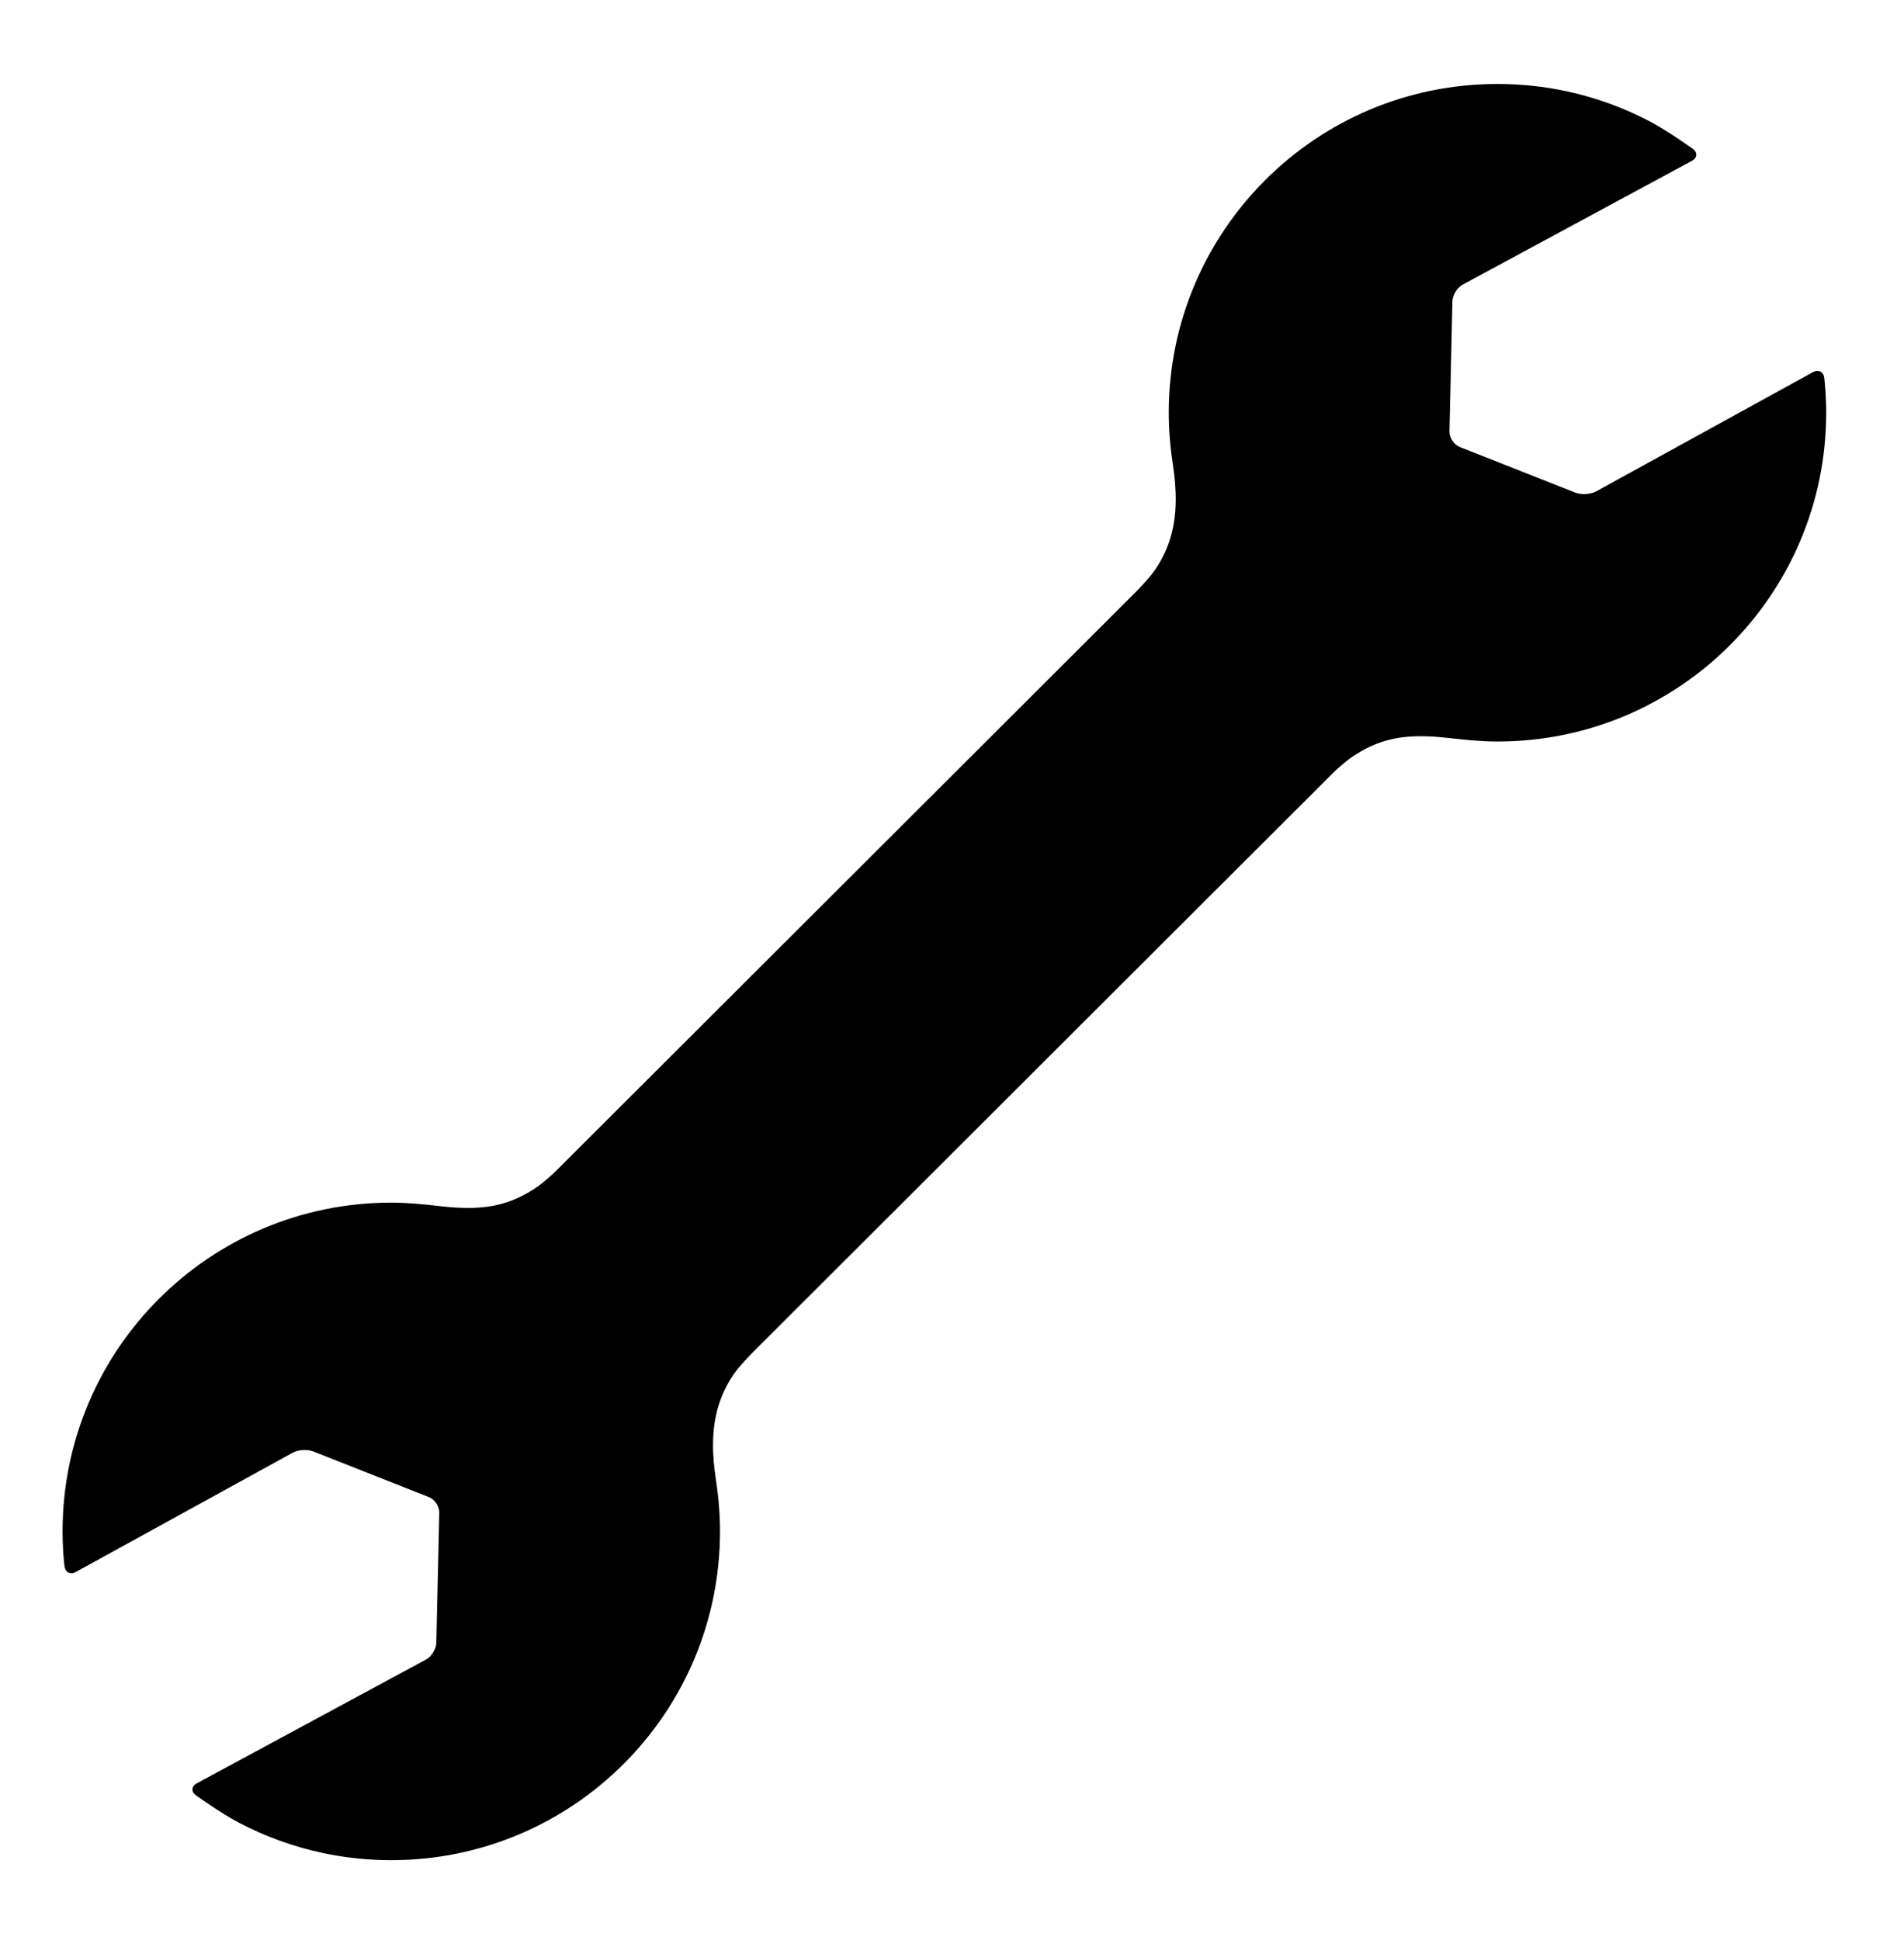 <svg xmlns="http://www.w3.org/2000/svg" xmlns:xlink="http://www.w3.org/1999/xlink" version="1.1" id="Layer_1" x="0px" y="0px" width="98.165px" height="100px" viewBox="0 0 107.96 109.95" enable-background="new 0 0 107.96 109.95" xml:space="preserve">
<path d="M103.52,22.385c-0.029-0.542-0.081-0.969-0.081-0.969c-0.042-0.353-0.331-0.5-0.643-0.33l-12.295,6.761  c-0.311,0.171-0.835,0.204-1.166,0.074l-6.562-2.591c-0.33-0.131-0.593-0.528-0.585-0.881l0.166-7.375  c0.008-0.355,0.271-0.783,0.582-0.951l12.999-7.019c0.312-0.167,0.333-0.476,0.045-0.684c0,0-1.394-1.006-2.447-1.557  c-1.473-0.772-3.06-1.353-4.73-1.708c-1.256-0.267-2.558-0.409-3.893-0.409c-10.294,0-18.639,8.345-18.639,18.639  c0,0.991,0.084,1.963,0.229,2.912c0.102,0.676,0.175,1.386,0.166,2.107c-0.011,0.779-0.118,1.575-0.394,2.361  c-0.142,0.402-0.326,0.803-0.564,1.196c-0.238,0.394-0.468,0.669-0.468,0.669c-0.229,0.271-0.62,0.699-0.871,0.951L31.522,66.376  c-0.251,0.251-0.69,0.629-0.976,0.84c0,0-0.247,0.185-0.62,0.397c-0.614,0.353-1.217,0.581-1.855,0.714  c-0.604,0.126-1.239,0.163-1.946,0.137c-0.389-0.015-0.798-0.05-1.235-0.1c-0.886-0.102-1.786-0.194-2.704-0.194  c-10.293,0-18.638,8.345-18.638,18.639c0,0.336,0.01,0.67,0.028,1.002c0.029,0.543,0.081,0.97,0.081,0.97  c0.042,0.353,0.332,0.5,0.643,0.329l12.295-6.761c0.311-0.172,0.835-0.205,1.166-0.073l6.562,2.59  c0.331,0.13,0.594,0.527,0.585,0.881l-0.167,7.375c-0.008,0.355-0.27,0.783-0.582,0.951l-12.999,7.019  c-0.312,0.169-0.332,0.476-0.044,0.685c0,0,1.394,1.006,2.446,1.556c1.474,0.772,3.062,1.353,4.731,1.708  c1.255,0.267,2.558,0.408,3.893,0.408c10.294,0,18.639-8.345,18.639-18.639c0-0.991-0.084-1.963-0.228-2.912  c-0.103-0.676-0.177-1.386-0.167-2.107c0.011-0.779,0.118-1.574,0.393-2.36c0.142-0.402,0.327-0.803,0.564-1.196  c0.237-0.395,0.468-0.669,0.468-0.669c0.228-0.271,0.621-0.699,0.872-0.95l32.847-32.794c0.25-0.25,0.689-0.629,0.975-0.84  c0,0,0.247-0.185,0.619-0.397c0.613-0.353,1.217-0.581,1.855-0.714c0.604-0.125,1.238-0.163,1.945-0.137  c0.39,0.015,0.799,0.05,1.236,0.1c0.886,0.101,1.786,0.194,2.704,0.194c10.293,0,18.639-8.345,18.639-18.639  C103.548,23.05,103.537,22.716,103.52,22.385z"/>
</svg>
